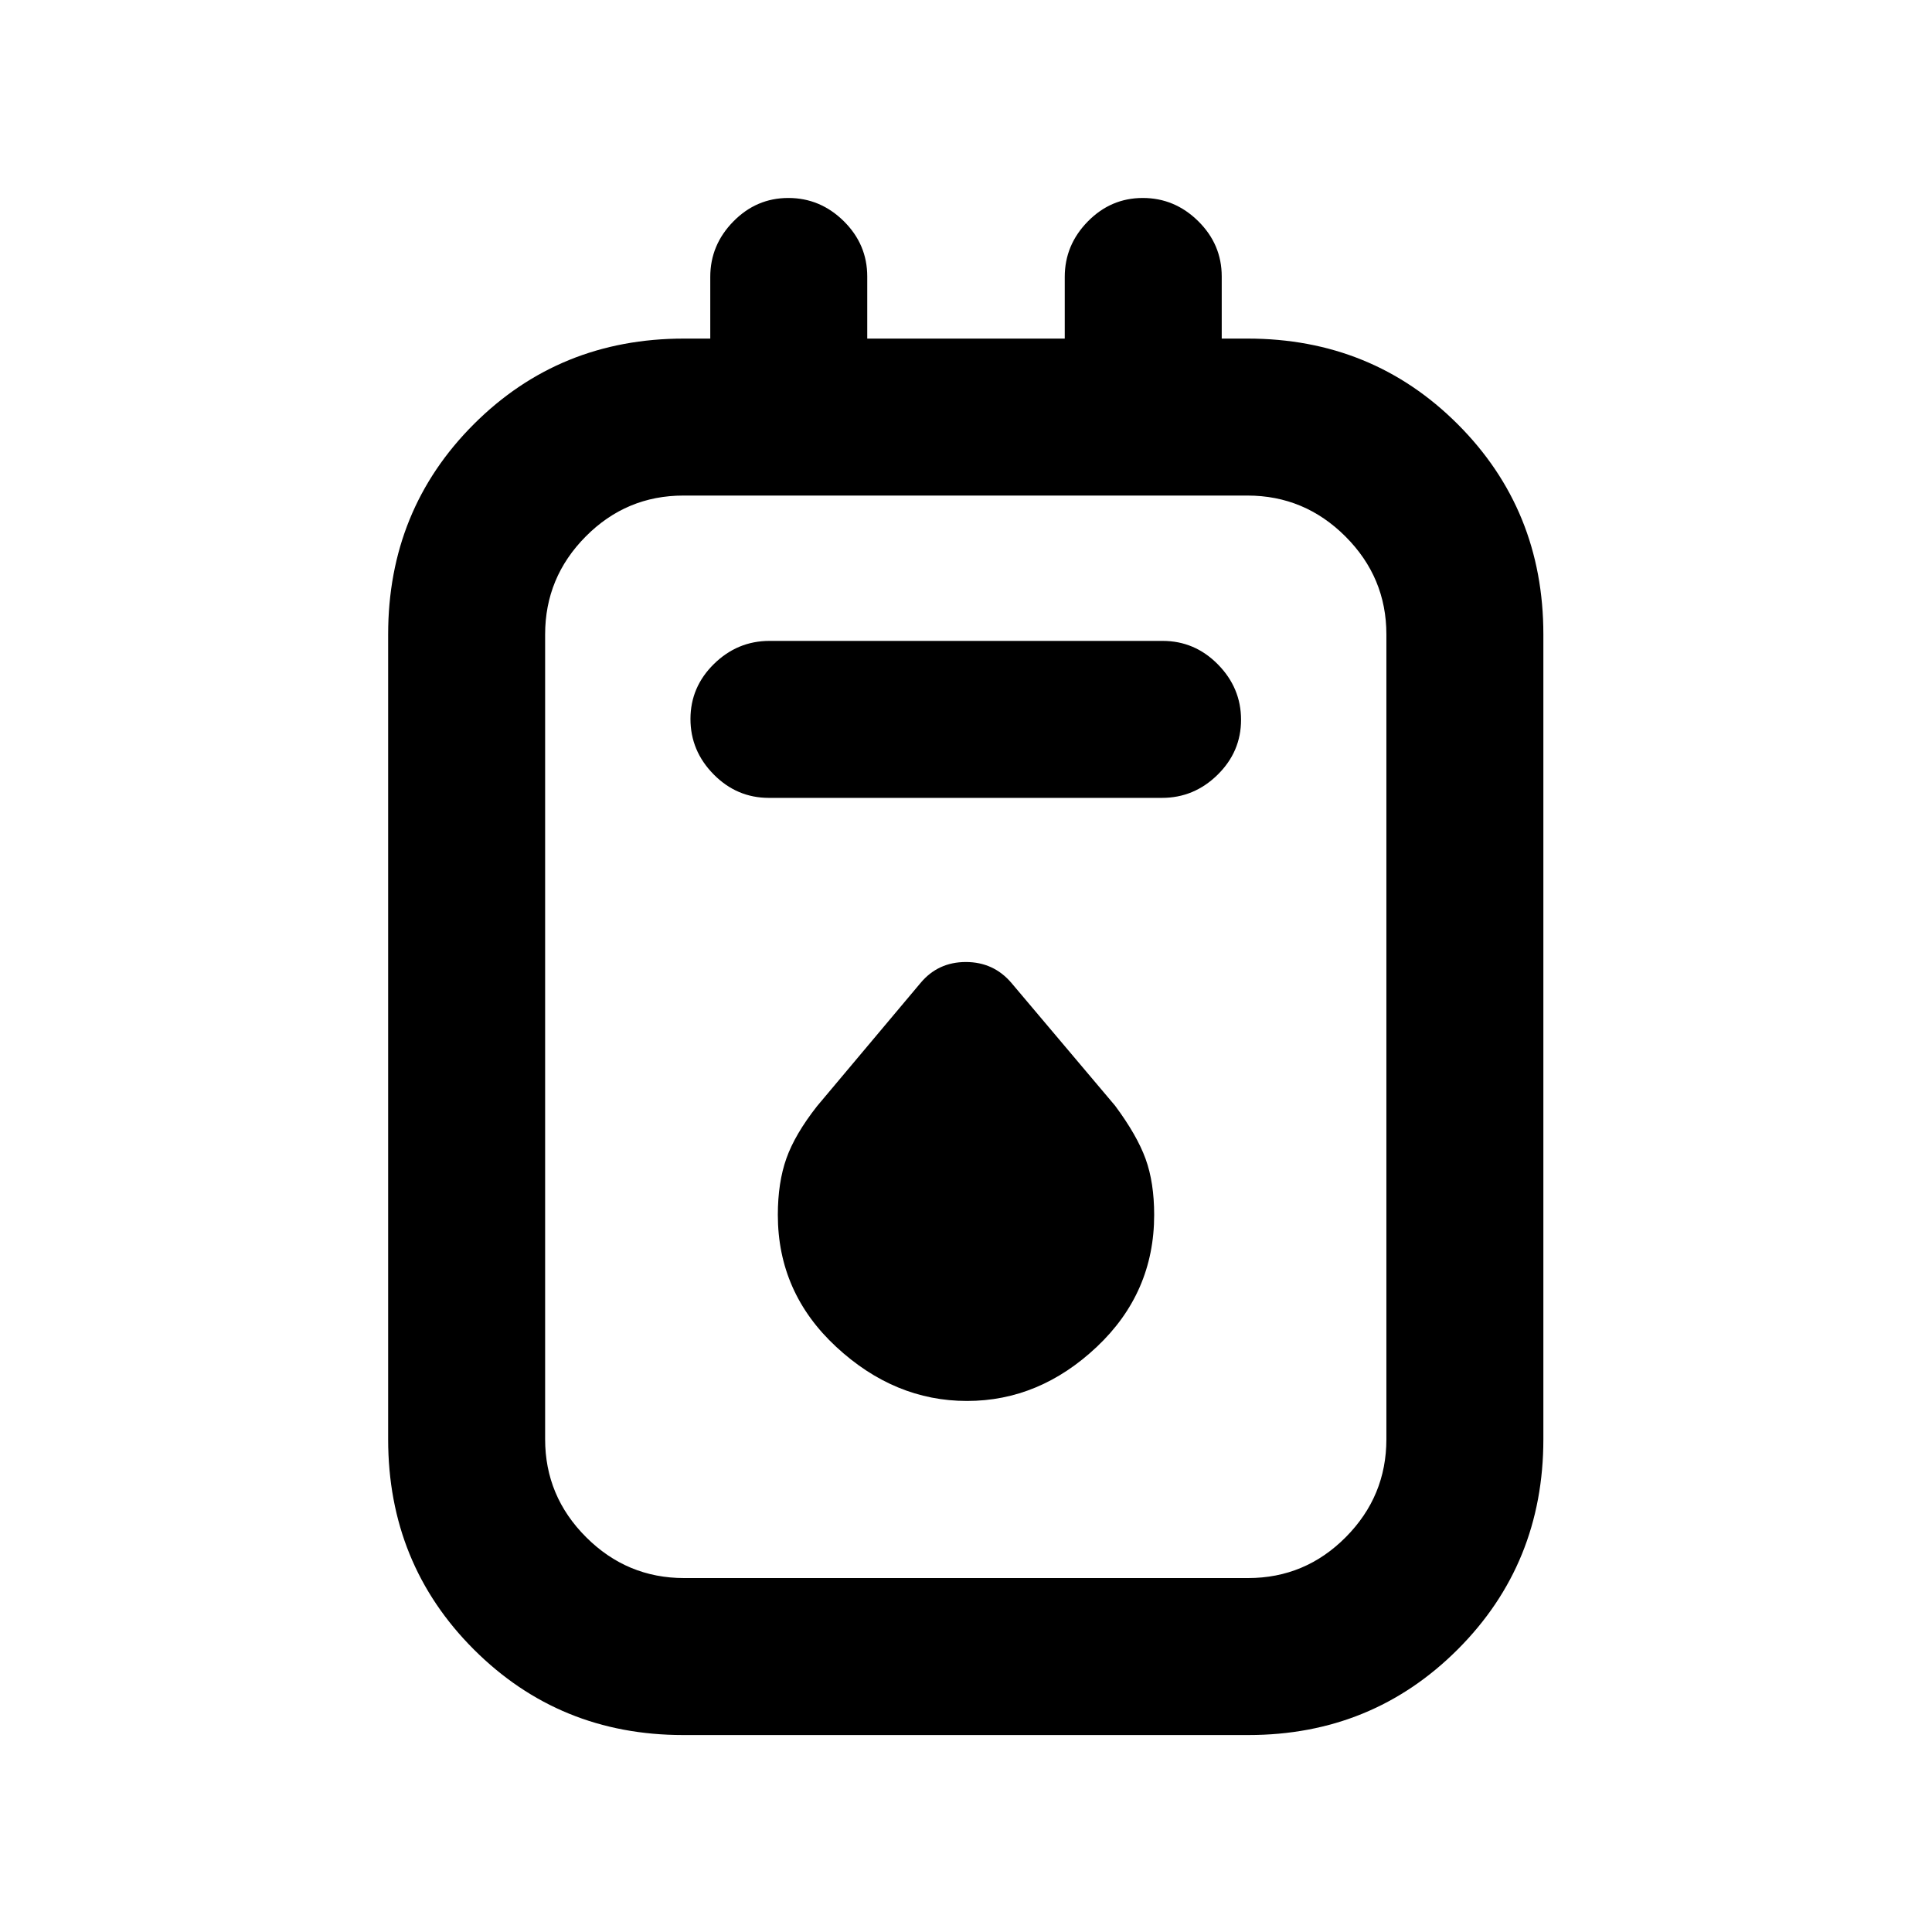 <svg xmlns="http://www.w3.org/2000/svg" height="20" viewBox="0 -960 960 960" width="20"><path d="M339.44-97.87q-61.46 0-104.02-42.55-42.55-42.56-42.55-104.45v-399.89q0-61.89 42.55-104.45 42.56-42.55 104.45-42.55h13.06v-30.66q0-15.86 11.47-27.54 11.46-11.67 27.32-11.67 15.87 0 27.54 11.52 11.67 11.53 11.67 27.48v30.87h98.14v-30.66q0-15.86 11.46-27.54 11.46-11.67 27.32-11.67 15.87 0 27.54 11.52 11.68 11.53 11.68 27.48v30.87h12.82q61.89 0 104.45 42.55 42.55 42.56 42.55 104.45v399.89q0 61.89-42.55 104.45-42.56 42.55-104.02 42.55H339.44Zm.48-78h280.25q28.36 0 48.54-20.33t20.18-48.67v-399.89q0-28.34-20.35-48.67-20.34-20.33-48.7-20.33H339.59q-28.36 0-48.54 20.33t-20.18 48.67v399.89q0 28.34 20.35 48.67 20.34 20.33 48.7 20.33Zm42.13-387.67h195.34q15.94 0 27.61-11.47 11.67-11.46 11.67-27.32 0-15.87-11.51-27.54t-27.45-11.67H382.37q-15.94 0-27.61 11.46t-11.67 27.33q0 15.86 11.51 27.53 11.51 11.68 27.45 11.68Zm98.45 299.67q36 0 64.5-26.89t28.5-65.57q0-16.04-4.25-27.79t-15.17-26.46l-51.47-60.96q-8.86-10.44-22.69-10.44-13.83 0-22.53 10.44L406-410.37q-11 14-15.25 26t-4.25 28.04q0 38.68 29 65.57 29 26.89 65 26.89ZM270.87-713.76v536.89-536.89Z"/></svg>
